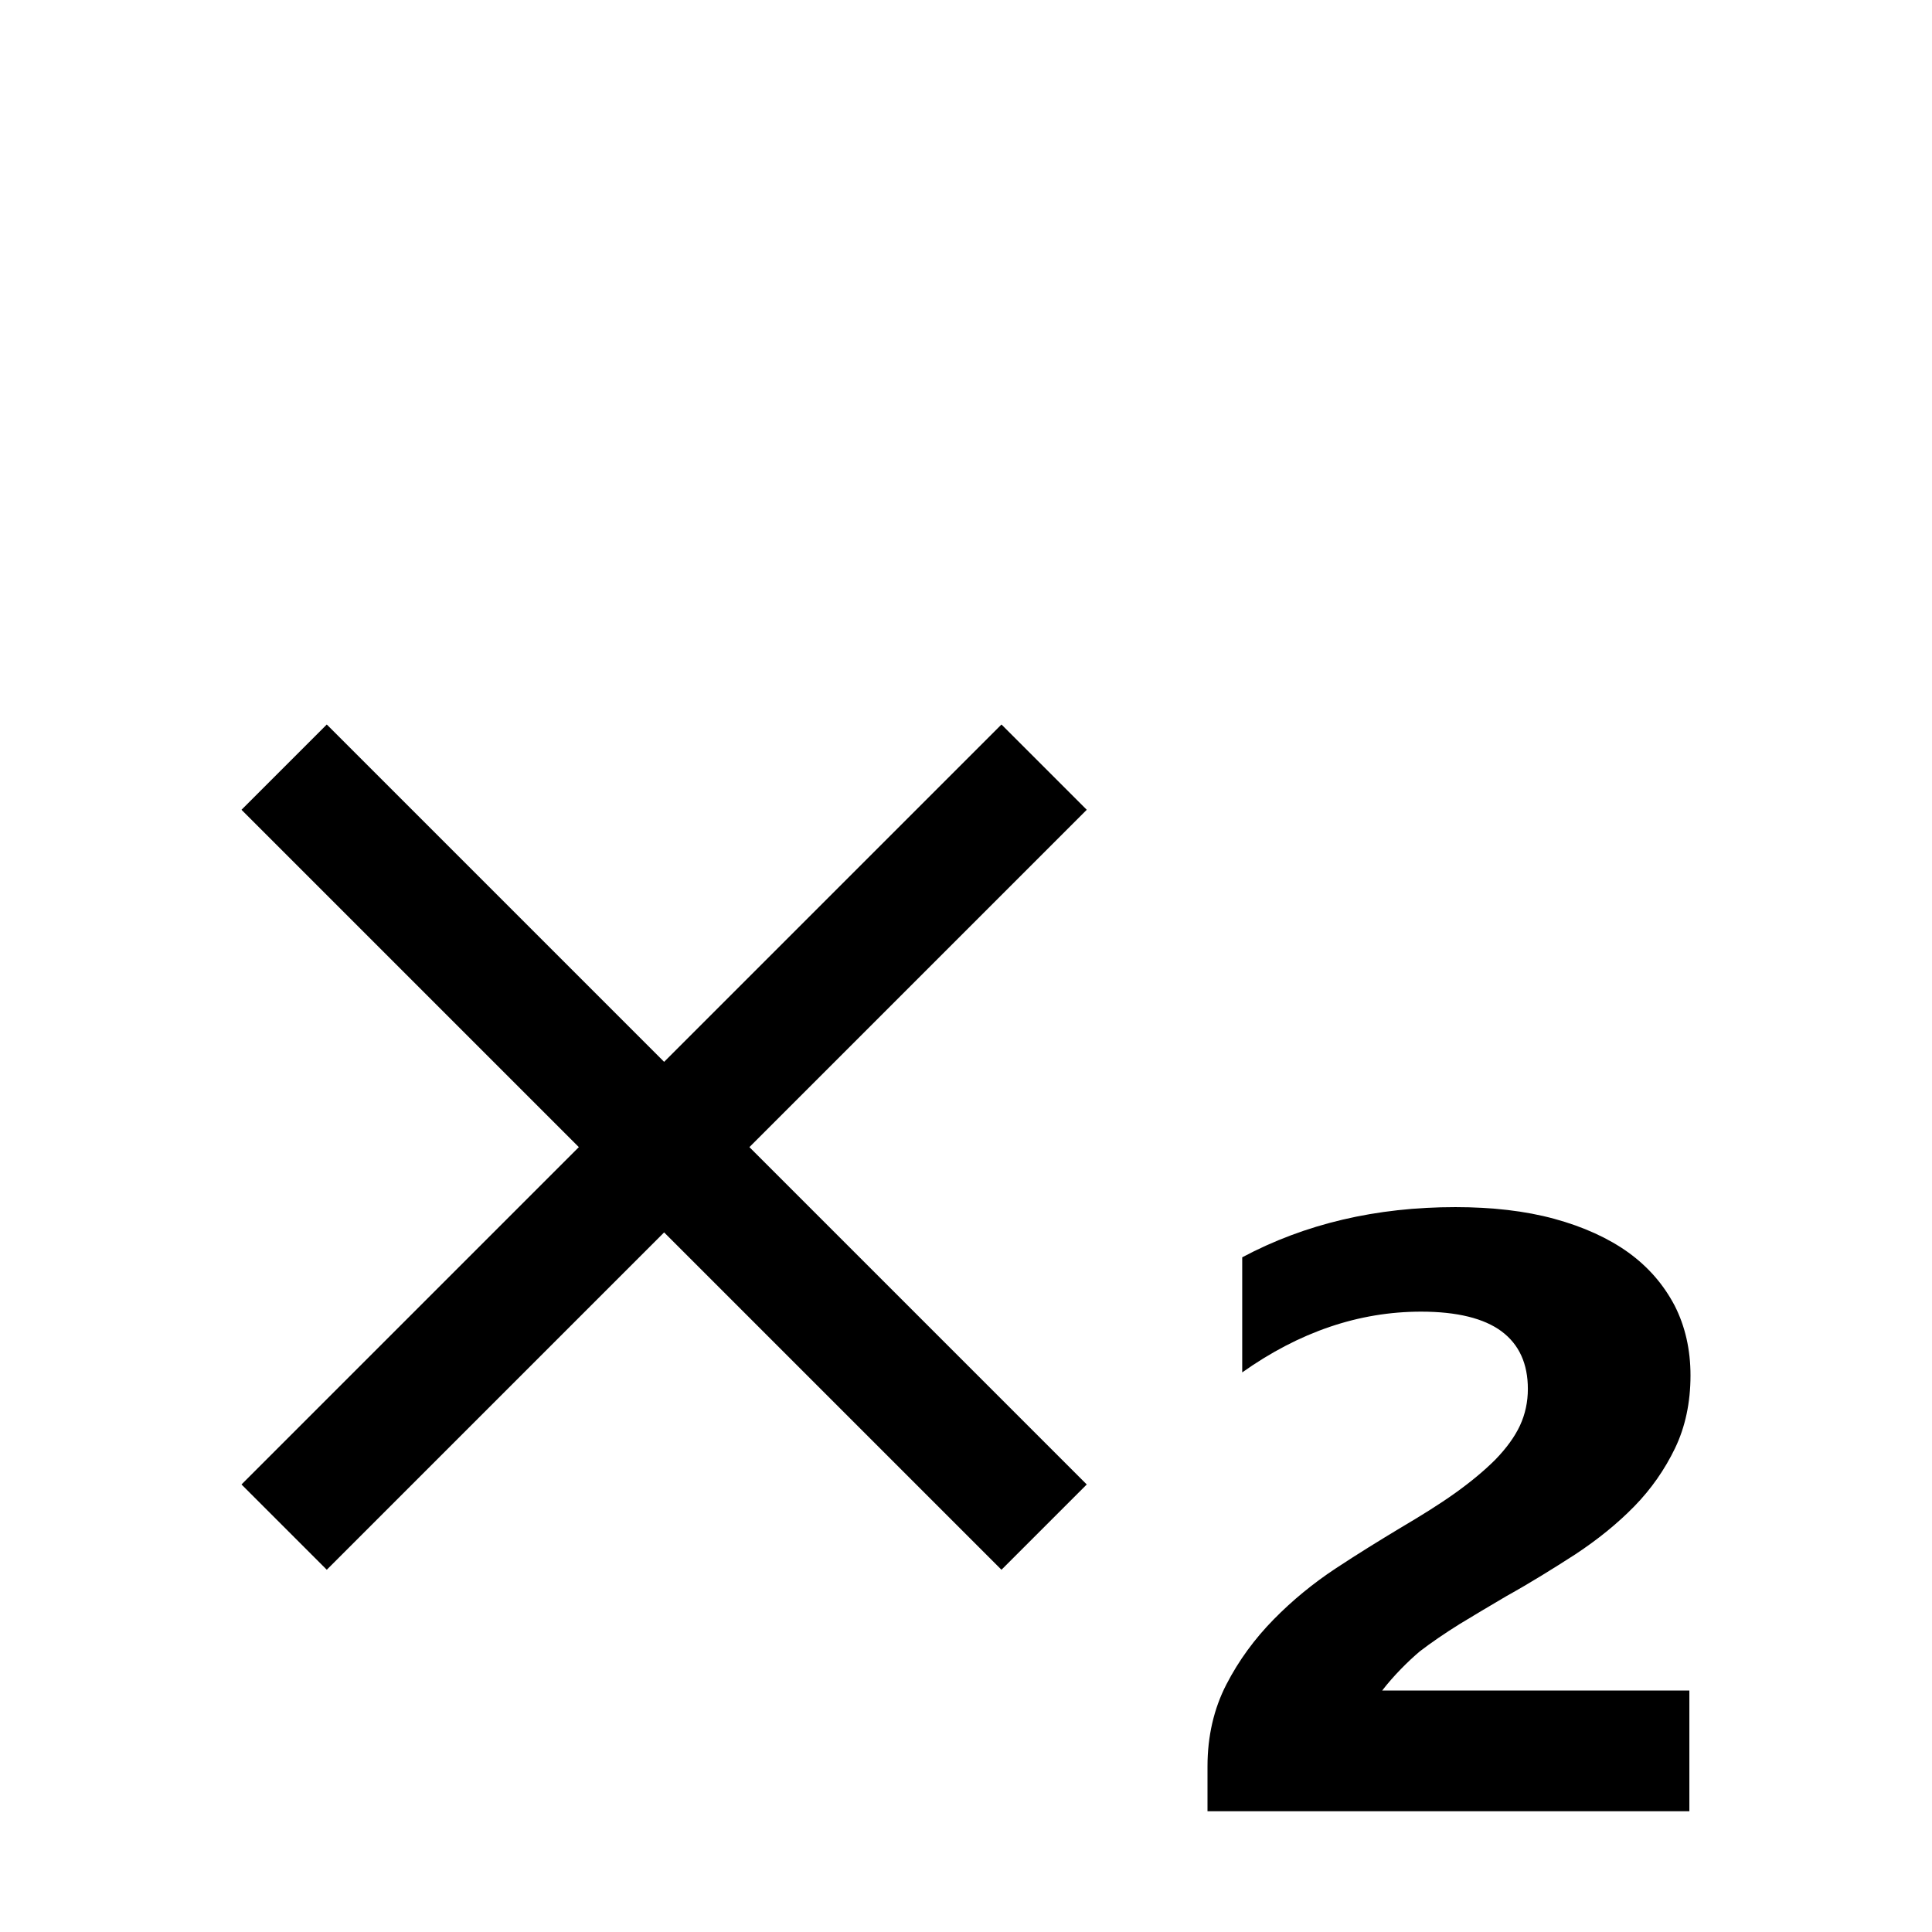 <?xml version="1.0" encoding="utf-8"?>
<!-- Generator: Adobe Illustrator 19.2.1, SVG Export Plug-In . SVG Version: 6.00 Build 0)  -->
<svg xmlns="http://www.w3.org/2000/svg" width="512" height="512" viewBox="0 0 512 512">
<path d="M198.6,304l89.4,89.4L265.4,416L176,326.6L86.6,416L64,393.4l89.4-89.4L64,214.6L86.6,192l89.4,89.4l89.4-89.4l22.6,22.6
	L198.6,304z M366.3,448h81.4v32H320v-11.9c0-8,1.7-15.3,5-21.7c3.3-6.4,7.5-12.1,12.5-17.2c5-5.1,10.5-9.6,16.4-13.5
	c5.9-3.9,11.6-7.4,16.9-10.6c5.6-3.3,10.6-6.4,14.8-9.4c4.2-3,7.8-6,10.7-8.9c2.9-3,5.1-6,6.5-9c1.4-3,2.1-6.3,2.1-9.7
	c0-6.7-2.3-11.8-7-15.3c-4.6-3.4-11.7-5.2-21.3-5.2c-16.5,0-32.3,5.4-47.4,16.1v-30.5c16.7-8.9,35.5-13.3,56.5-13.3
	c9.7,0,18.5,1,26.2,3.1c7.7,2.1,14.3,5.1,19.6,8.9c5.4,3.9,9.4,8.6,12.3,14.1c2.8,5.5,4.2,11.7,4.2,18.5c0,7.2-1.4,13.7-4.1,19.3
	c-2.7,5.6-6.3,10.8-10.8,15.4c-4.5,4.6-9.7,8.8-15.6,12.7c-5.9,3.8-12,7.6-18.3,11.1c-4.3,2.5-8.4,5-12.4,7.4
	c-4,2.5-7.5,4.9-10.5,7.2C373.2,440.2,369.2,444.2,366.3,448z" />
</svg>
